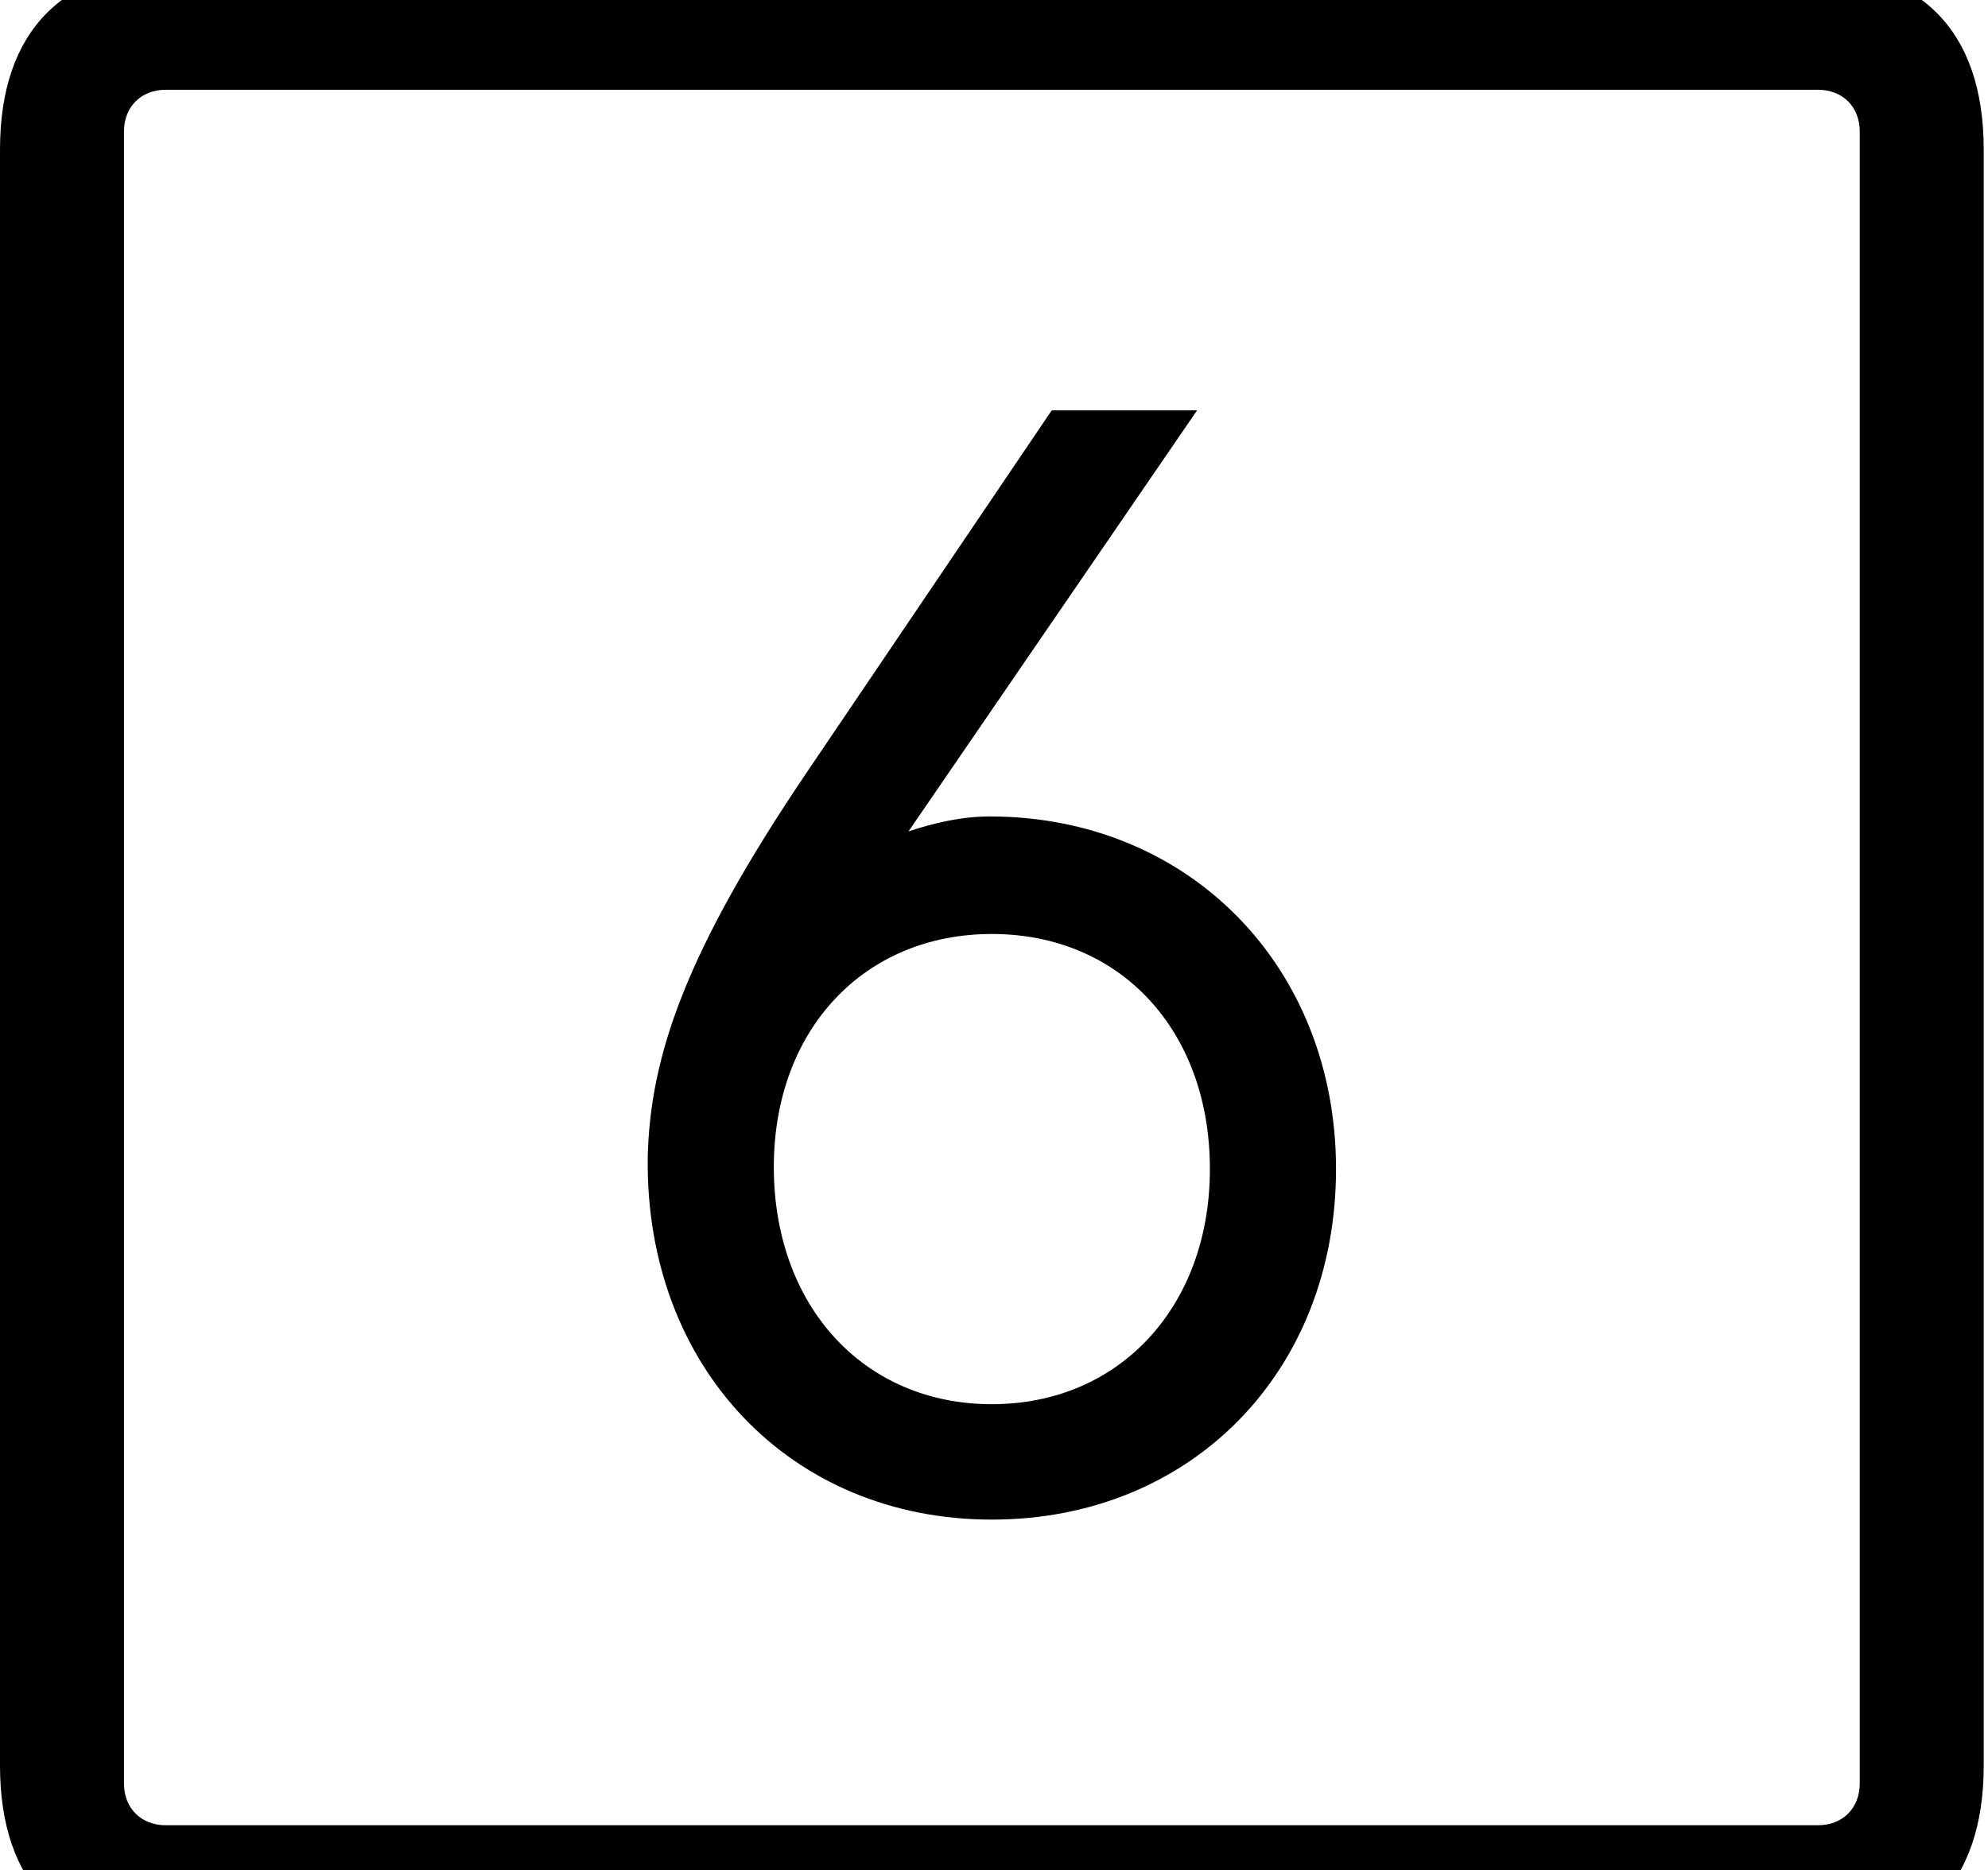 <svg id="svg-six.ss01.squared" xmlns="http://www.w3.org/2000/svg" width="372" height="350"><path d="M444 832H3468C3692 832 3812 712 3812 488V-2536C3812 -2760 3692 -2880 3468 -2880H444C220 -2880 100 -2760 100 -2536V488C100 712 220 832 444 832ZM410 600C364 600 332 568 332 522V-2570C332 -2616 364 -2648 410 -2648H3502C3548 -2648 3580 -2616 3580 -2570V522C3580 568 3548 600 3502 600ZM1312 -648C1308 -256 1580 28 1956 28C2328 28 2600 -248 2600 -628C2600 -1008 2324 -1288 1952 -1288C1900 -1288 1848 -1276 1800 -1260L2340 -2048H2068L1608 -1368C1384 -1036 1316 -840 1312 -648ZM1548 -632C1548 -888 1716 -1068 1956 -1068C2196 -1068 2364 -888 2364 -628C2364 -372 2196 -188 1956 -188C1716 -188 1548 -372 1548 -632Z" transform="translate(-10 281.6) scale(0.1)"/></svg>
